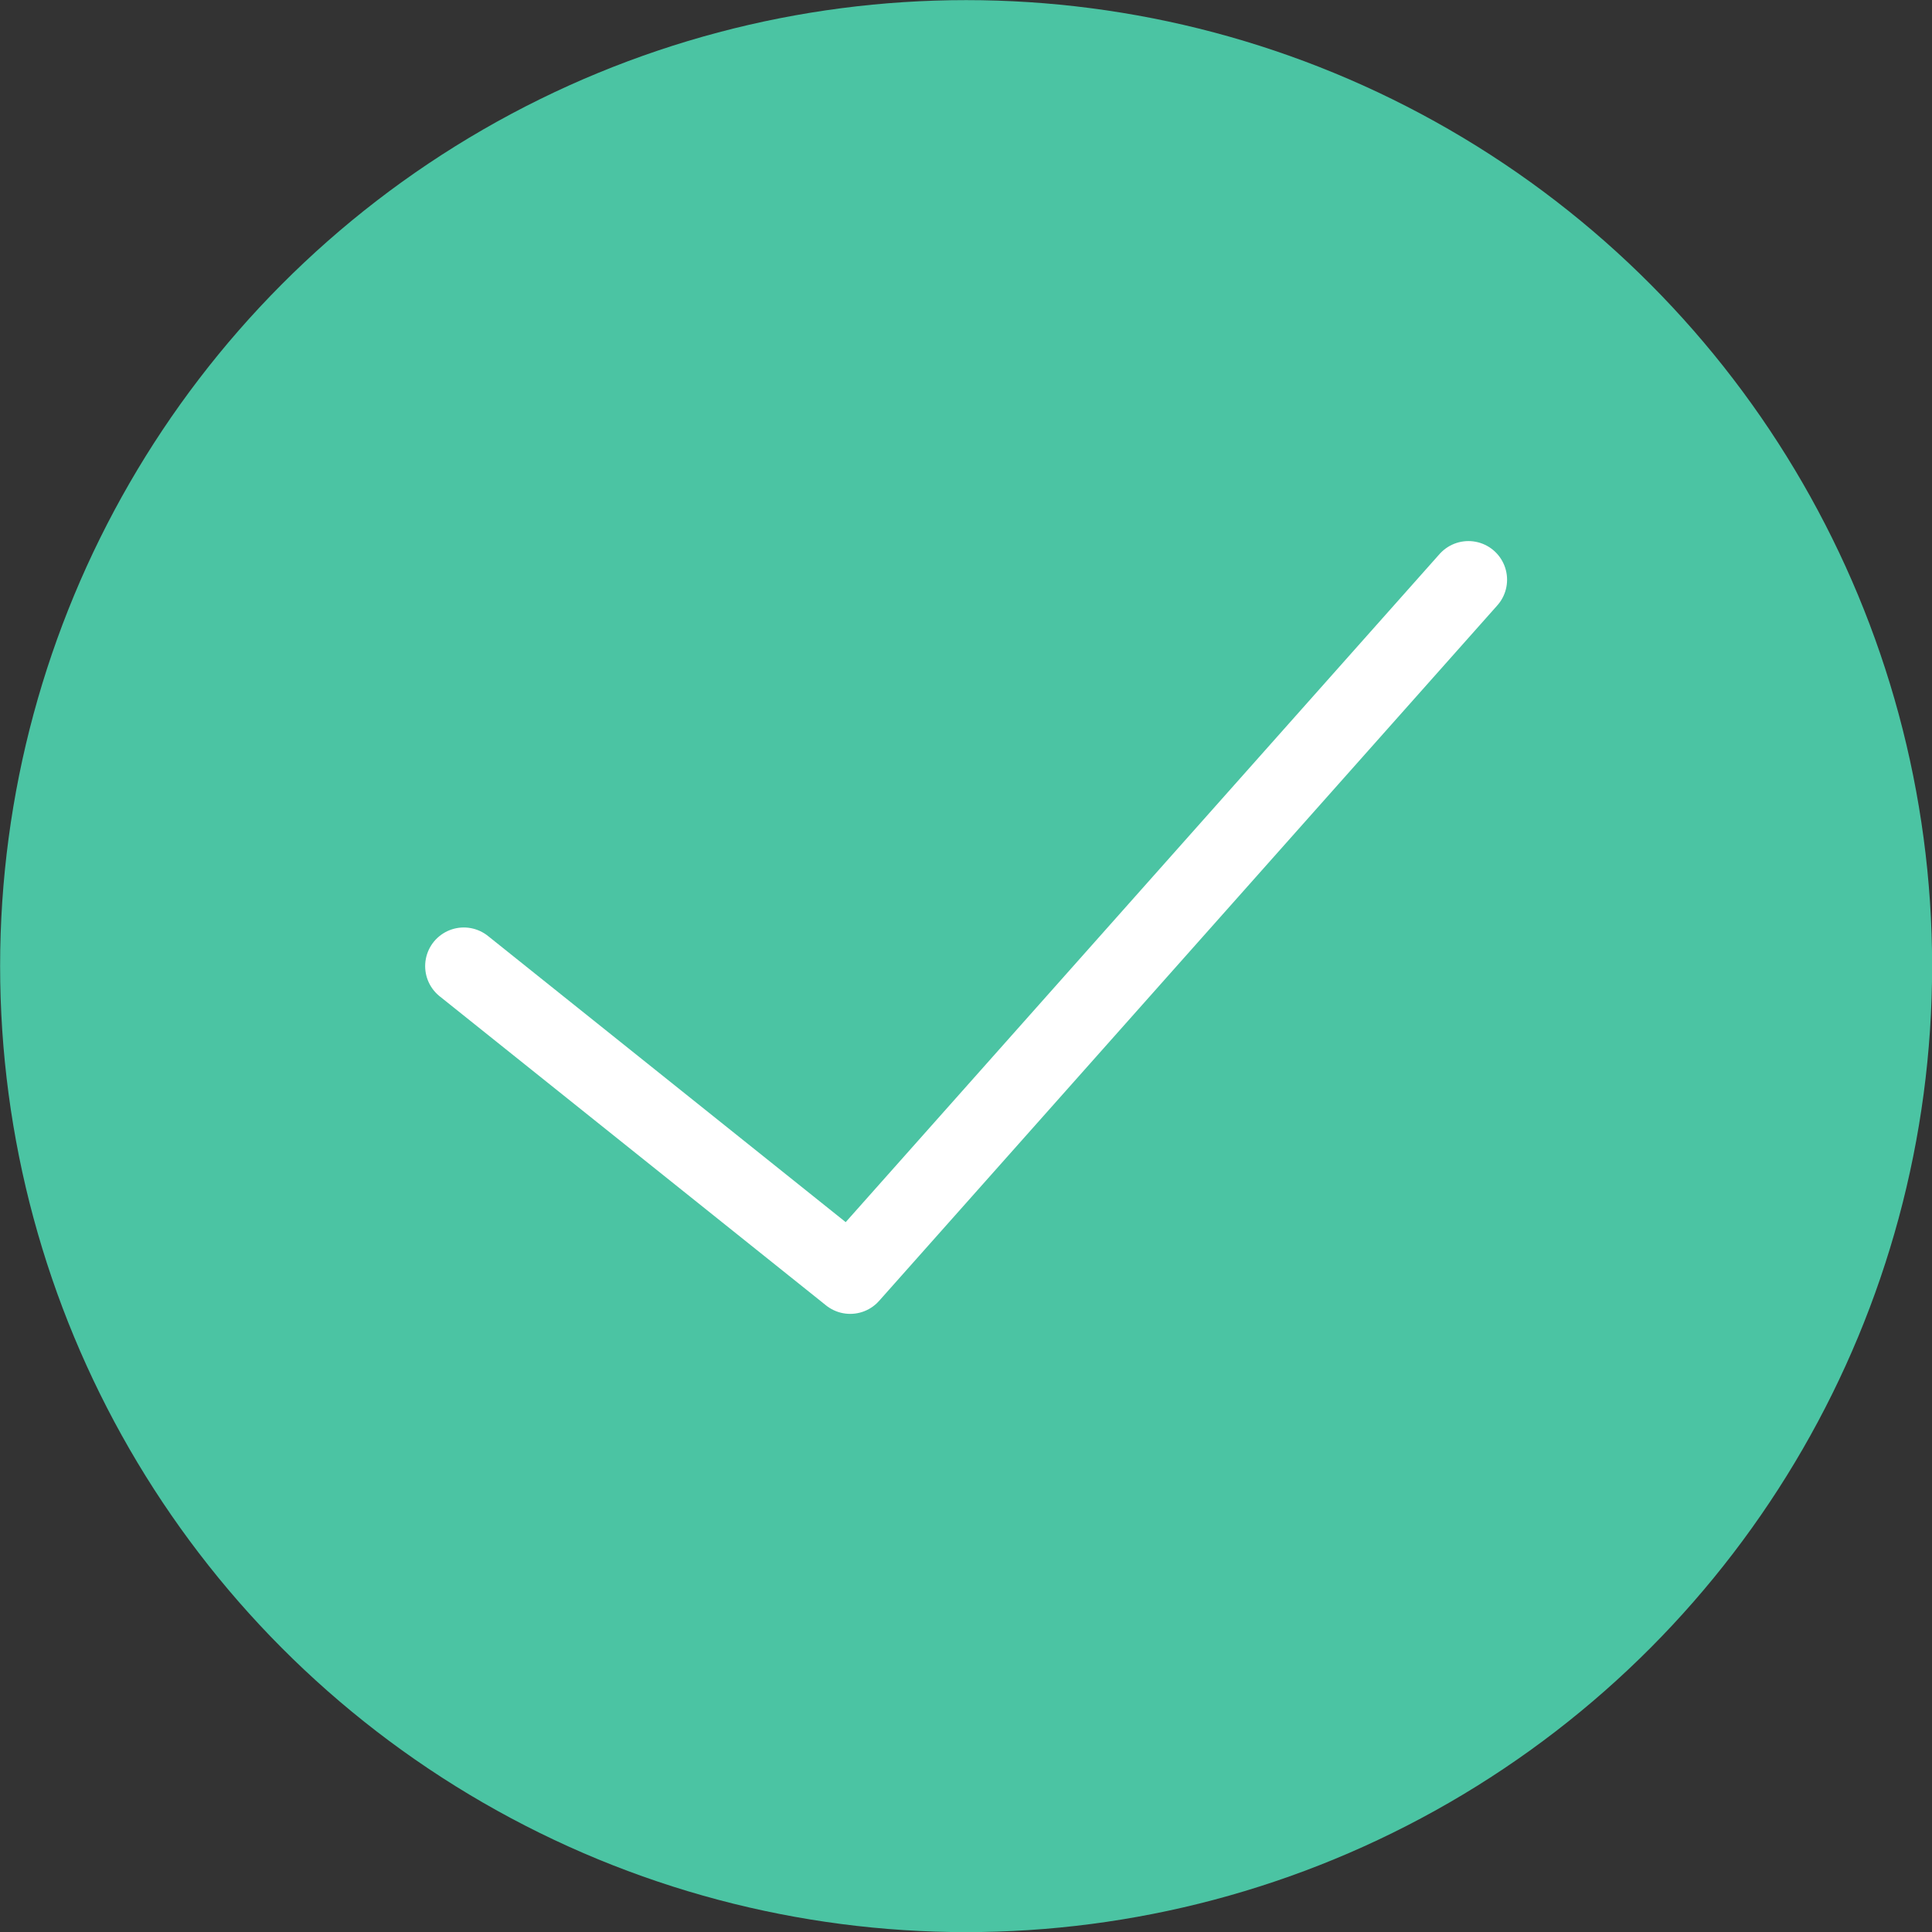 <?xml version="1.0"?>
<svg xmlns="http://www.w3.org/2000/svg" xmlns:xlink="http://www.w3.org/1999/xlink" class="" id="Capa_1" style="enable-background:new 0 0 50 50;" transform="" viewBox="0 0 50 50" x="0px" y="0px" width="20px" height="20px" version="1.1" xml:space="preserve"><rect x="0" y="0" width="50" height="50" fill="#333333" stroke="none"/><g transform="matrix(1, 0, 0, 1, 0.003, 0.003)"><circle class="active-path" cx="25" cy="25" r="25" data-original="#25AE88" data-old_color="#4BC4A3" fill="#4BC4A3"/><polyline style="stroke-width:2;stroke-linecap:round;stroke-linejoin:round;stroke-miterlimit:10;" points="38,15 22,33 12,25" stroke="#FFF" fill="#4BC4A3"/></g> </svg>
